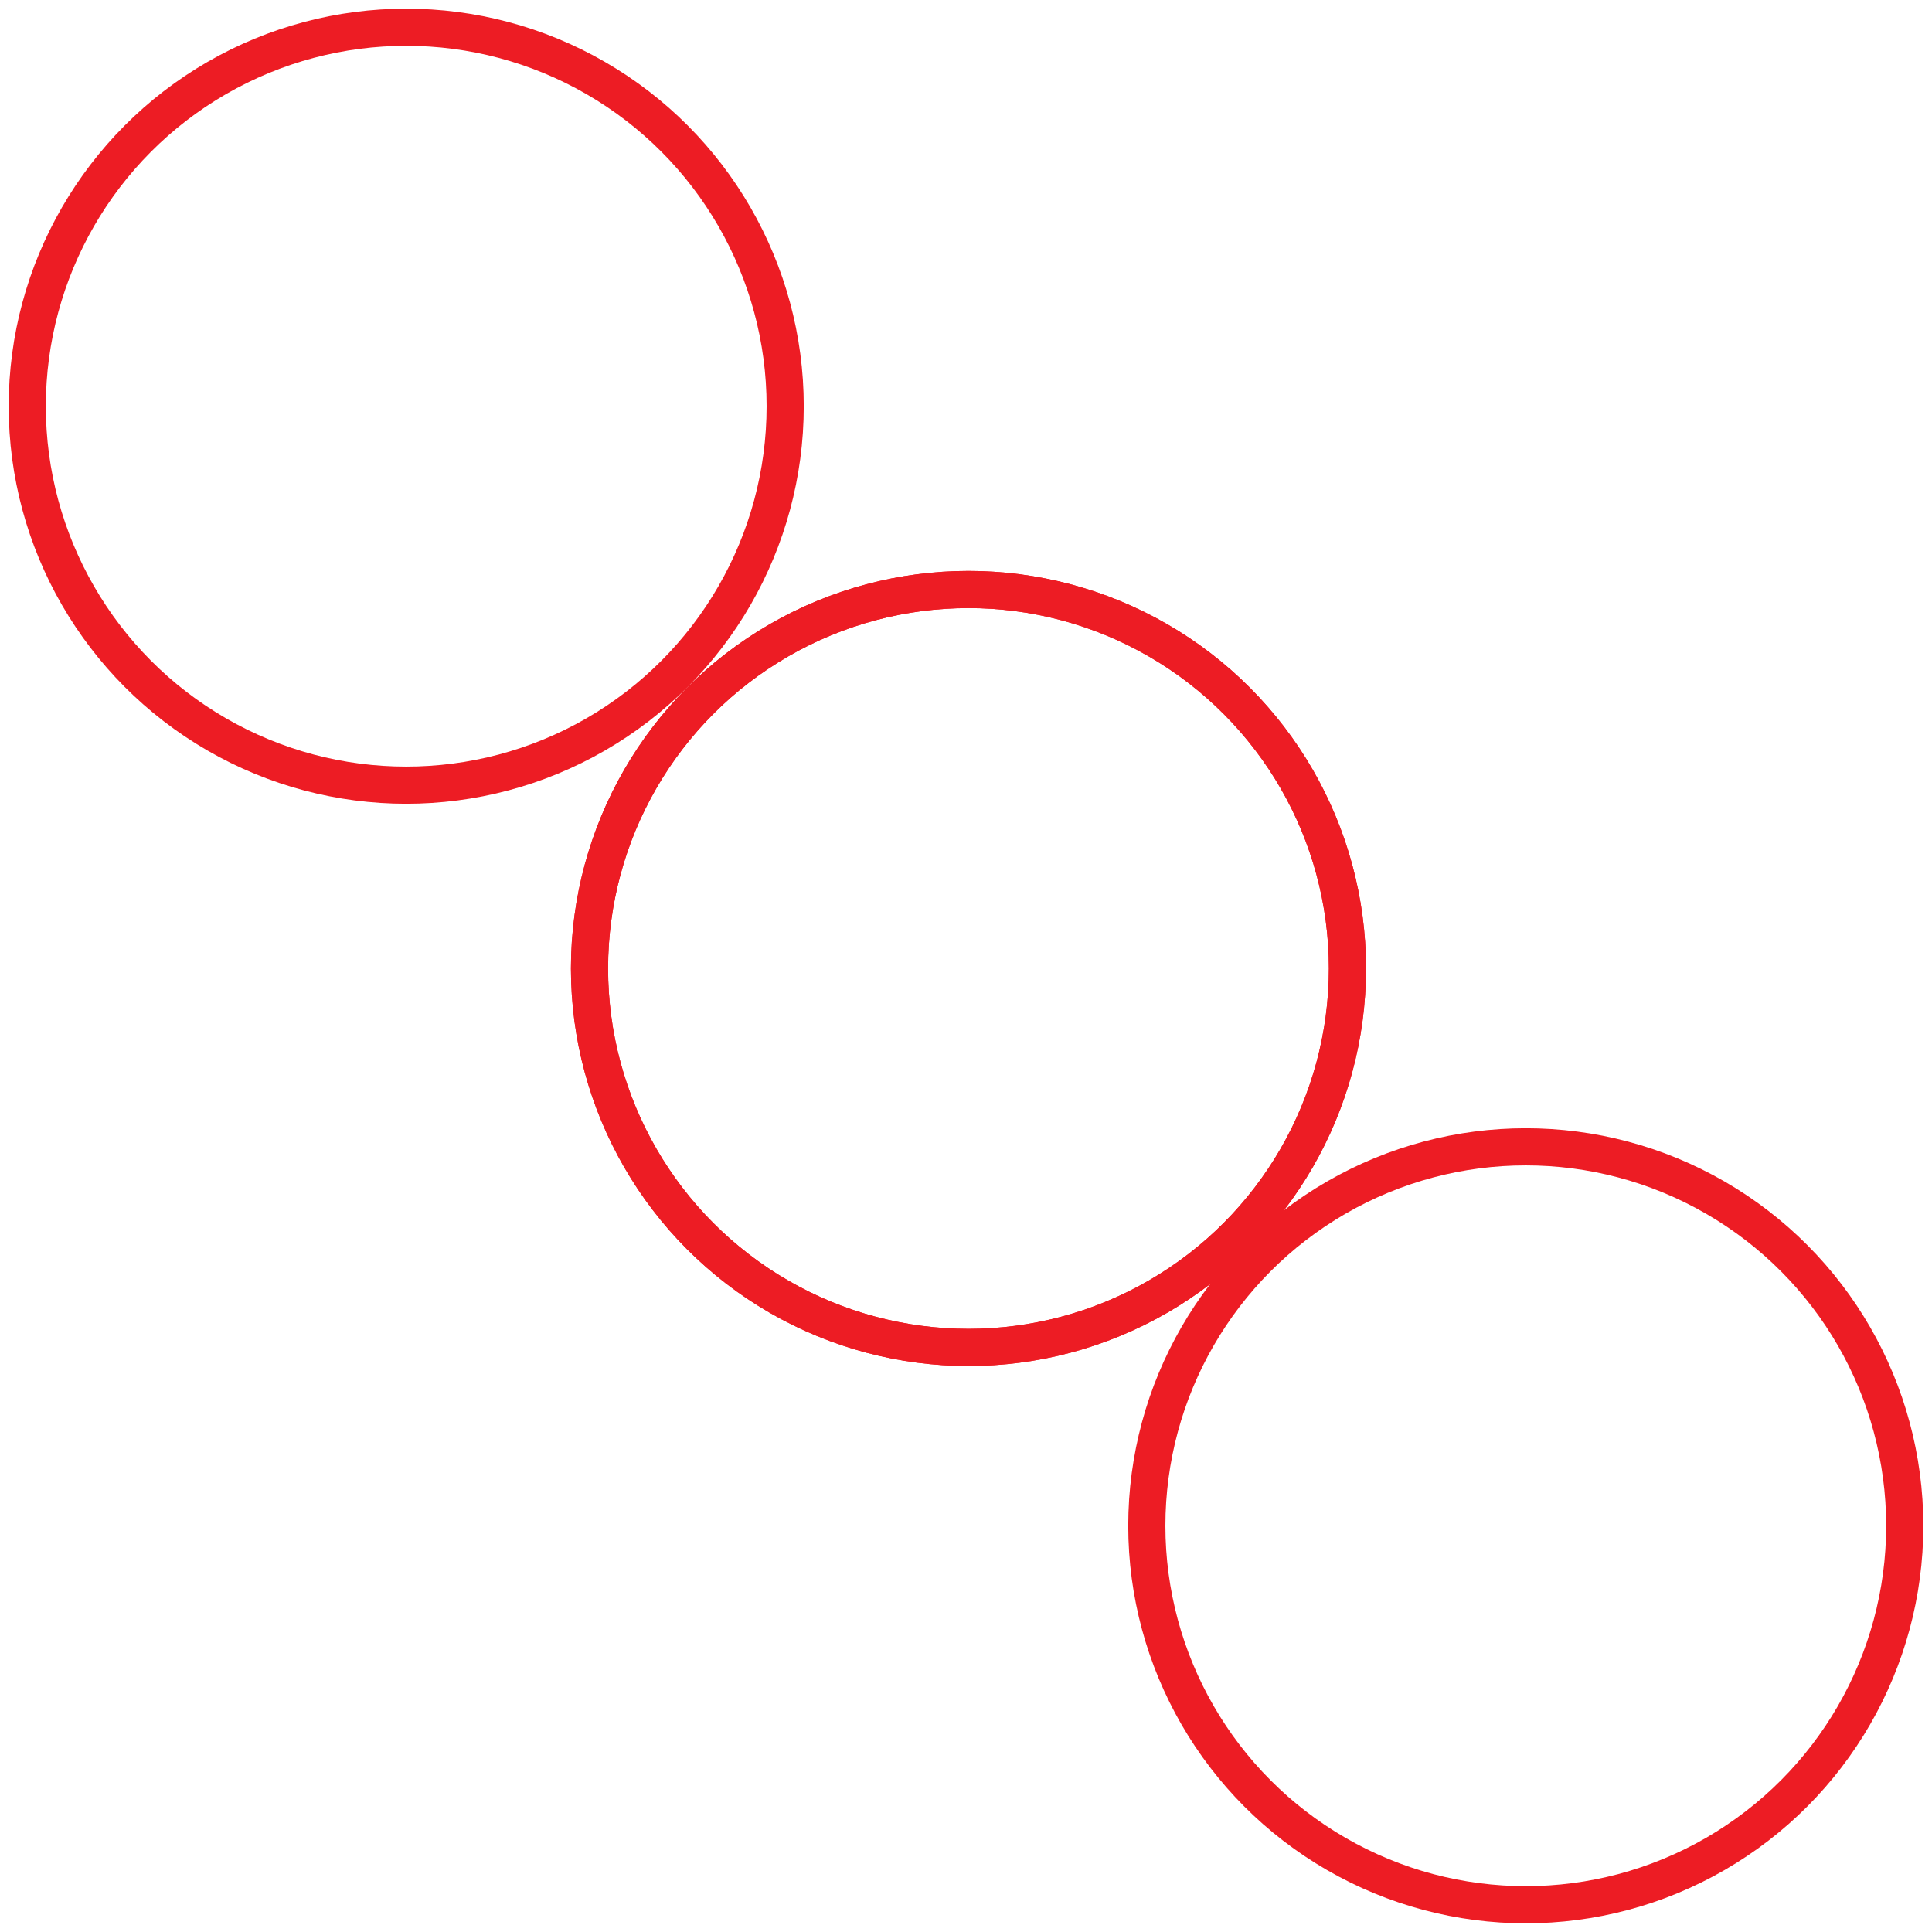 <svg xmlns="http://www.w3.org/2000/svg" viewBox="0 0 78 78" enable-background="new 0 0 78 78">
 <g fill="none" stroke="#ed1c24" stroke-width="1.5" stroke-miterlimit="10">
  <ellipse cx="16.4" cy="16.4" rx="15.3" ry="15.3"/>
  <ellipse cx="39.1" cy="39.1" rx="15.3" ry="15.3"/>
  <ellipse cx="39.1" cy="39.1" rx="15.3" ry="15.3"/>
  <ellipse cx="61.6" cy="61.6" rx="15.3" ry="15.3"/>
 </g>
</svg>
